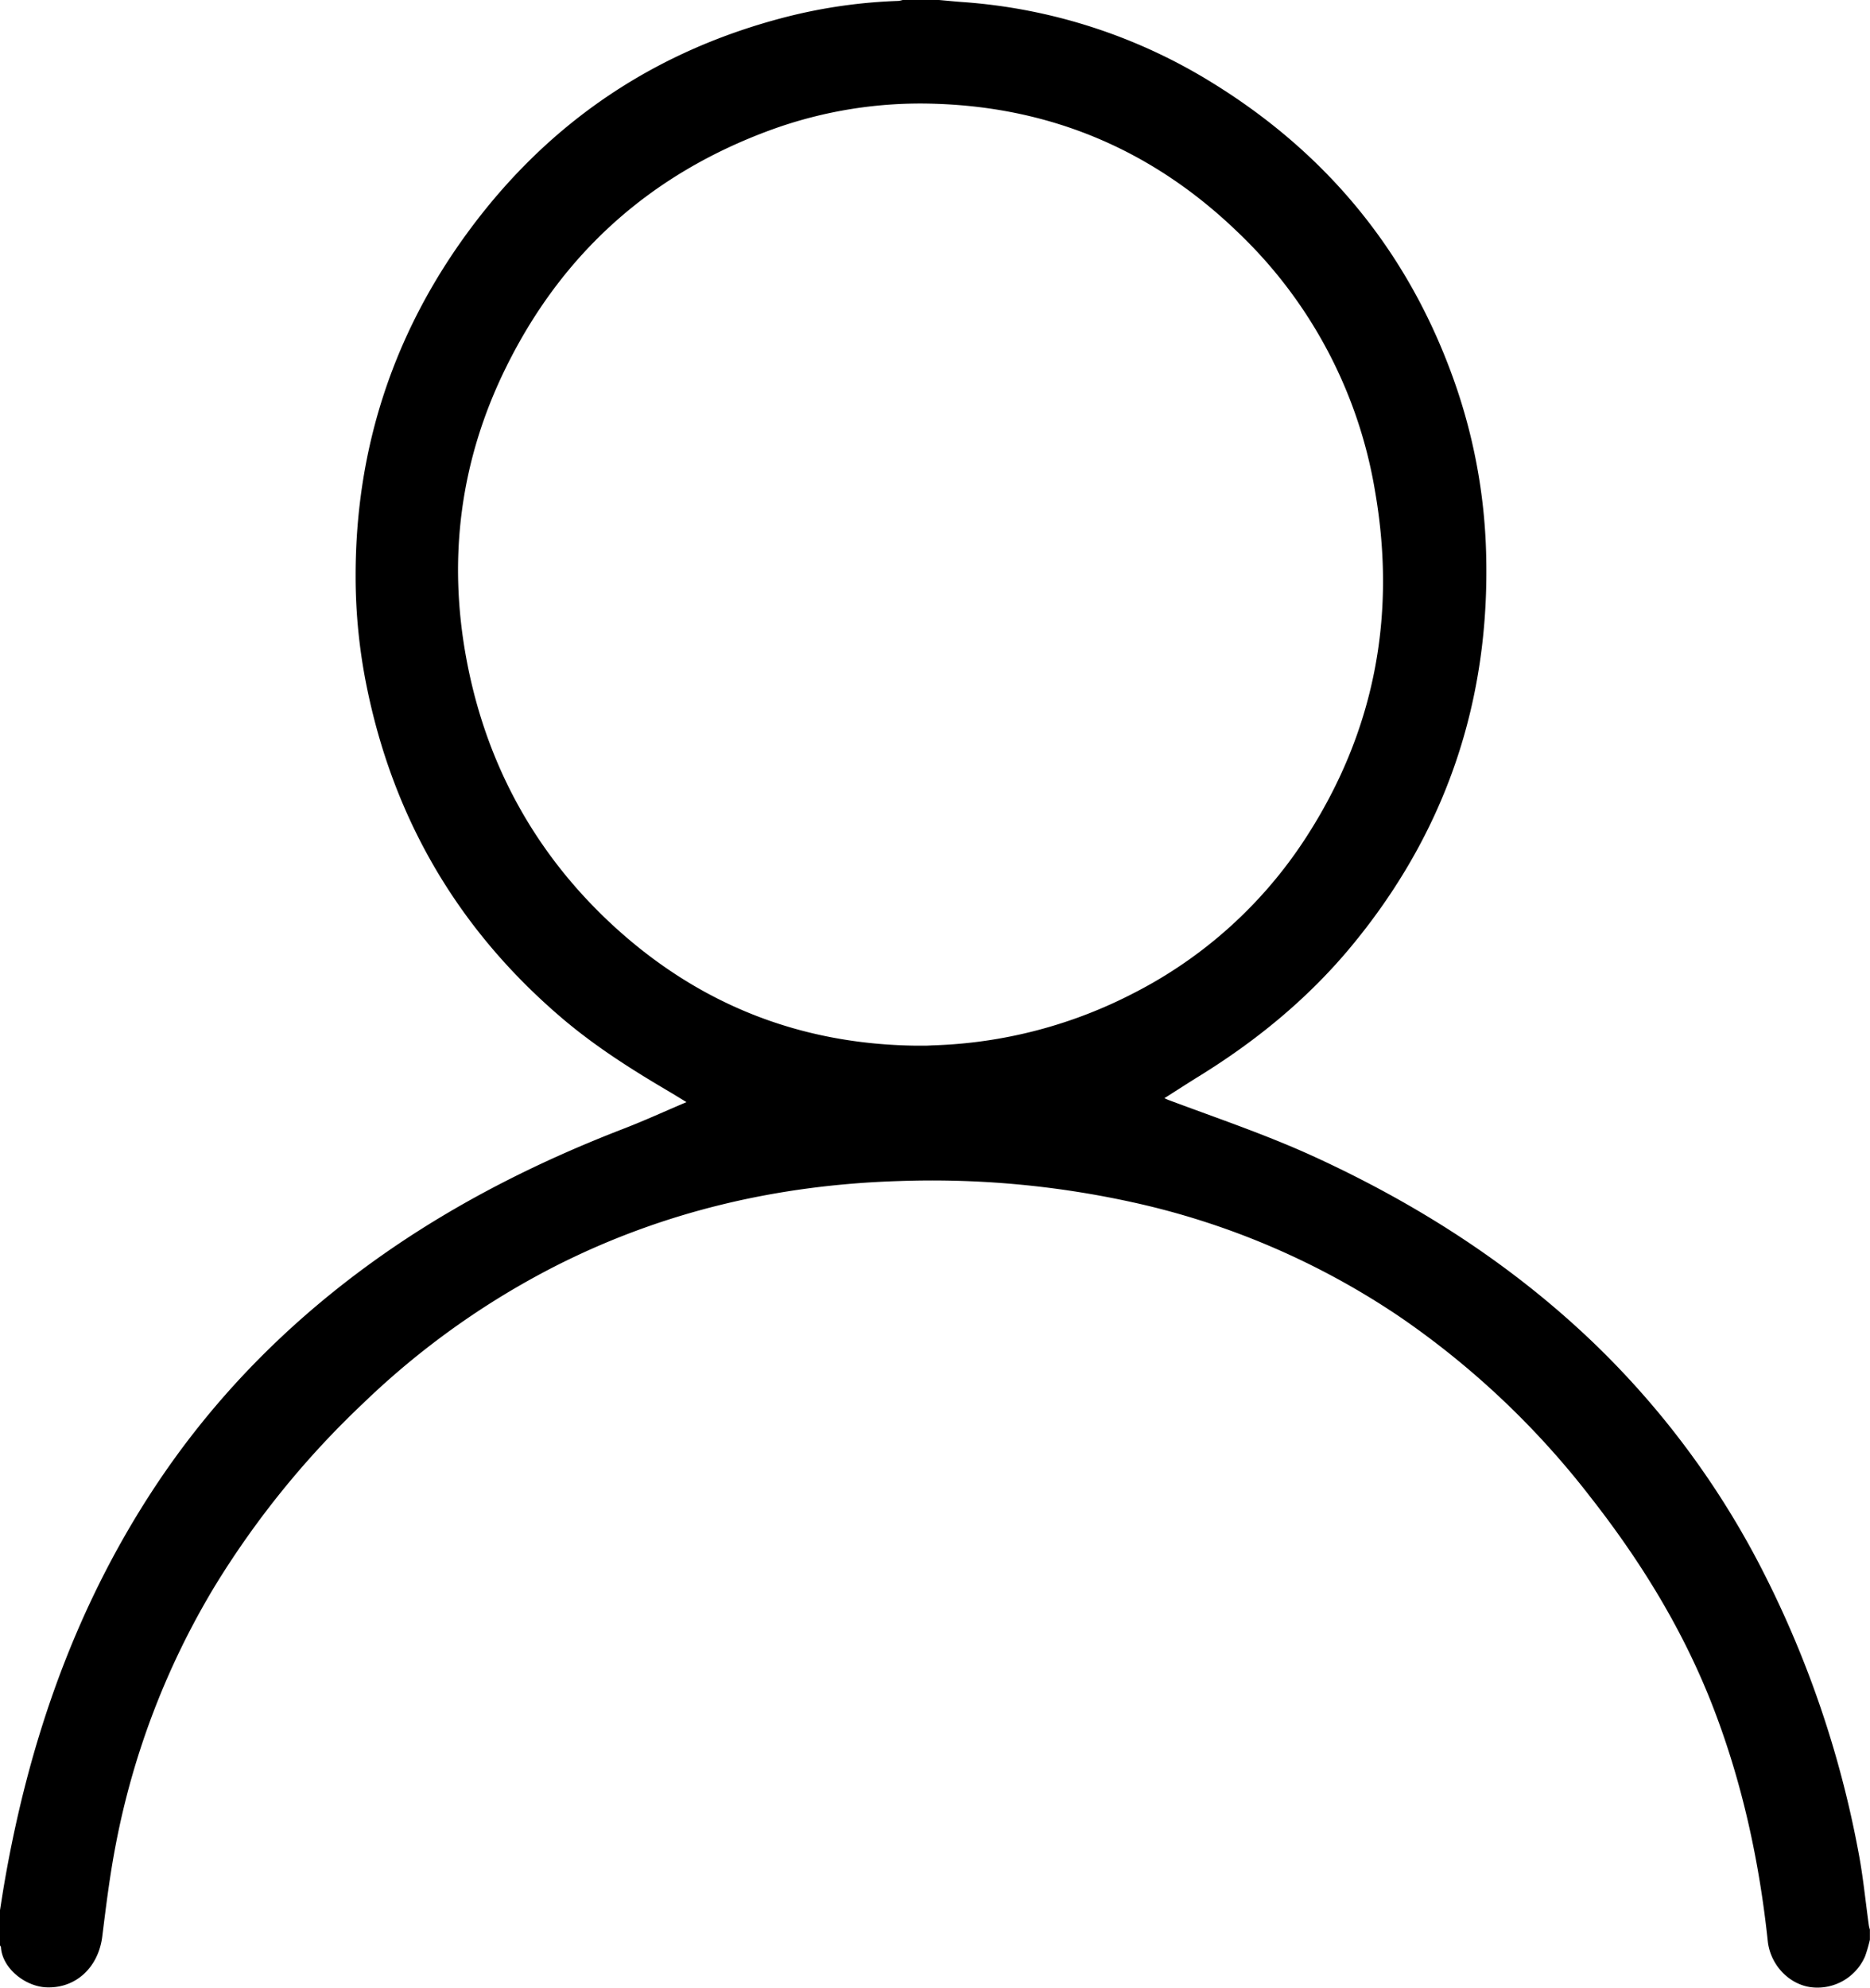 <svg id="Layer_1" data-name="Layer 1" xmlns="http://www.w3.org/2000/svg" viewBox="0 0 549.67 584.12"><title>login_bk</title><path d="M0,561.33c.44-2.77.86-5.54,1.34-8.3,7.05-40.65,20.22-79,42.72-113.84,18.78-29.09,42.83-53,71.38-72.51,21.18-14.45,44-25.79,67.86-35,6.14-2.37,12.14-5.12,18.48-7.81-1.89-1.15-3.55-2.19-5.25-3.19-10.91-6.42-21.59-13.2-31.27-21.43Q120.1,260.81,108,202.78a163.08,163.08,0,0,1-3.47-34.05C104.61,131.07,116,97.06,138.43,67q35.37-47.4,92.93-62.09A153.8,153.8,0,0,1,264.09.27,7.63,7.63,0,0,0,265.33,0H276c2.29.2,4.58.43,6.88.6a160.77,160.77,0,0,1,73.4,23.69C389.91,45,413.69,73.81,427.1,111a164.47,164.47,0,0,1,9.72,51.14c1.29,43.82-11.9,82.71-40,116.41-12.61,15.1-27.66,27.39-44.36,37.7-3.35,2.07-6.64,4.21-10.2,6.47.62.26,1,.46,1.44.61,14.07,5.26,28.3,10.07,42,16.3C416,353.47,443.81,371.13,468,394.21a251.4,251.4,0,0,1,49,65.2,304,304,0,0,1,29.26,84.76c1.38,7.18,2.07,14.49,3.09,21.74a8.34,8.34,0,0,0,.29,1.09v3a42.61,42.61,0,0,1-1.43,4.91,15.27,15.27,0,0,1-16.24,9c-6.46-1.05-11.63-6.77-12.35-13.51-2.48-23.28-7.38-46-15.75-67.9-8.77-23-21.49-43.65-36.63-62.91A247.35,247.35,0,0,0,411.51,387a227,227,0,0,0-78.59-33.7,274.11,274.11,0,0,0-68.65-6.24c-35.58,1.1-69.54,8.94-101.38,25.18a235.6,235.6,0,0,0-56.16,40.15,262,262,0,0,0-43.46,53.5,230.68,230.68,0,0,0-29.21,76c-1.75,9-2.87,18.08-4,27.16S22.28,584.34,13.67,584c-6.26-.24-13-5.6-13.39-11.78,0-.19-.18-.37-.28-.55ZM269.35,307.28c.83,0,1.67,0,2.5,0s1.66-.07,2.5-.1a137.29,137.29,0,0,0,58.92-15.36A131.45,131.45,0,0,0,383.7,246.4c20.36-31.26,26.84-65.51,20.48-102.07A135.79,135.79,0,0,0,363.6,68c-24.72-23.75-54.3-36.4-88.64-37.5a128.21,128.21,0,0,0-48.38,7.68C191.36,51.08,165.29,74.36,148.72,108c-13.45,27.26-17.17,56.08-11.57,85.92s19.42,55.7,41.6,76.69C204.12,294.56,234.35,306.88,269.35,307.28Z"/></svg>